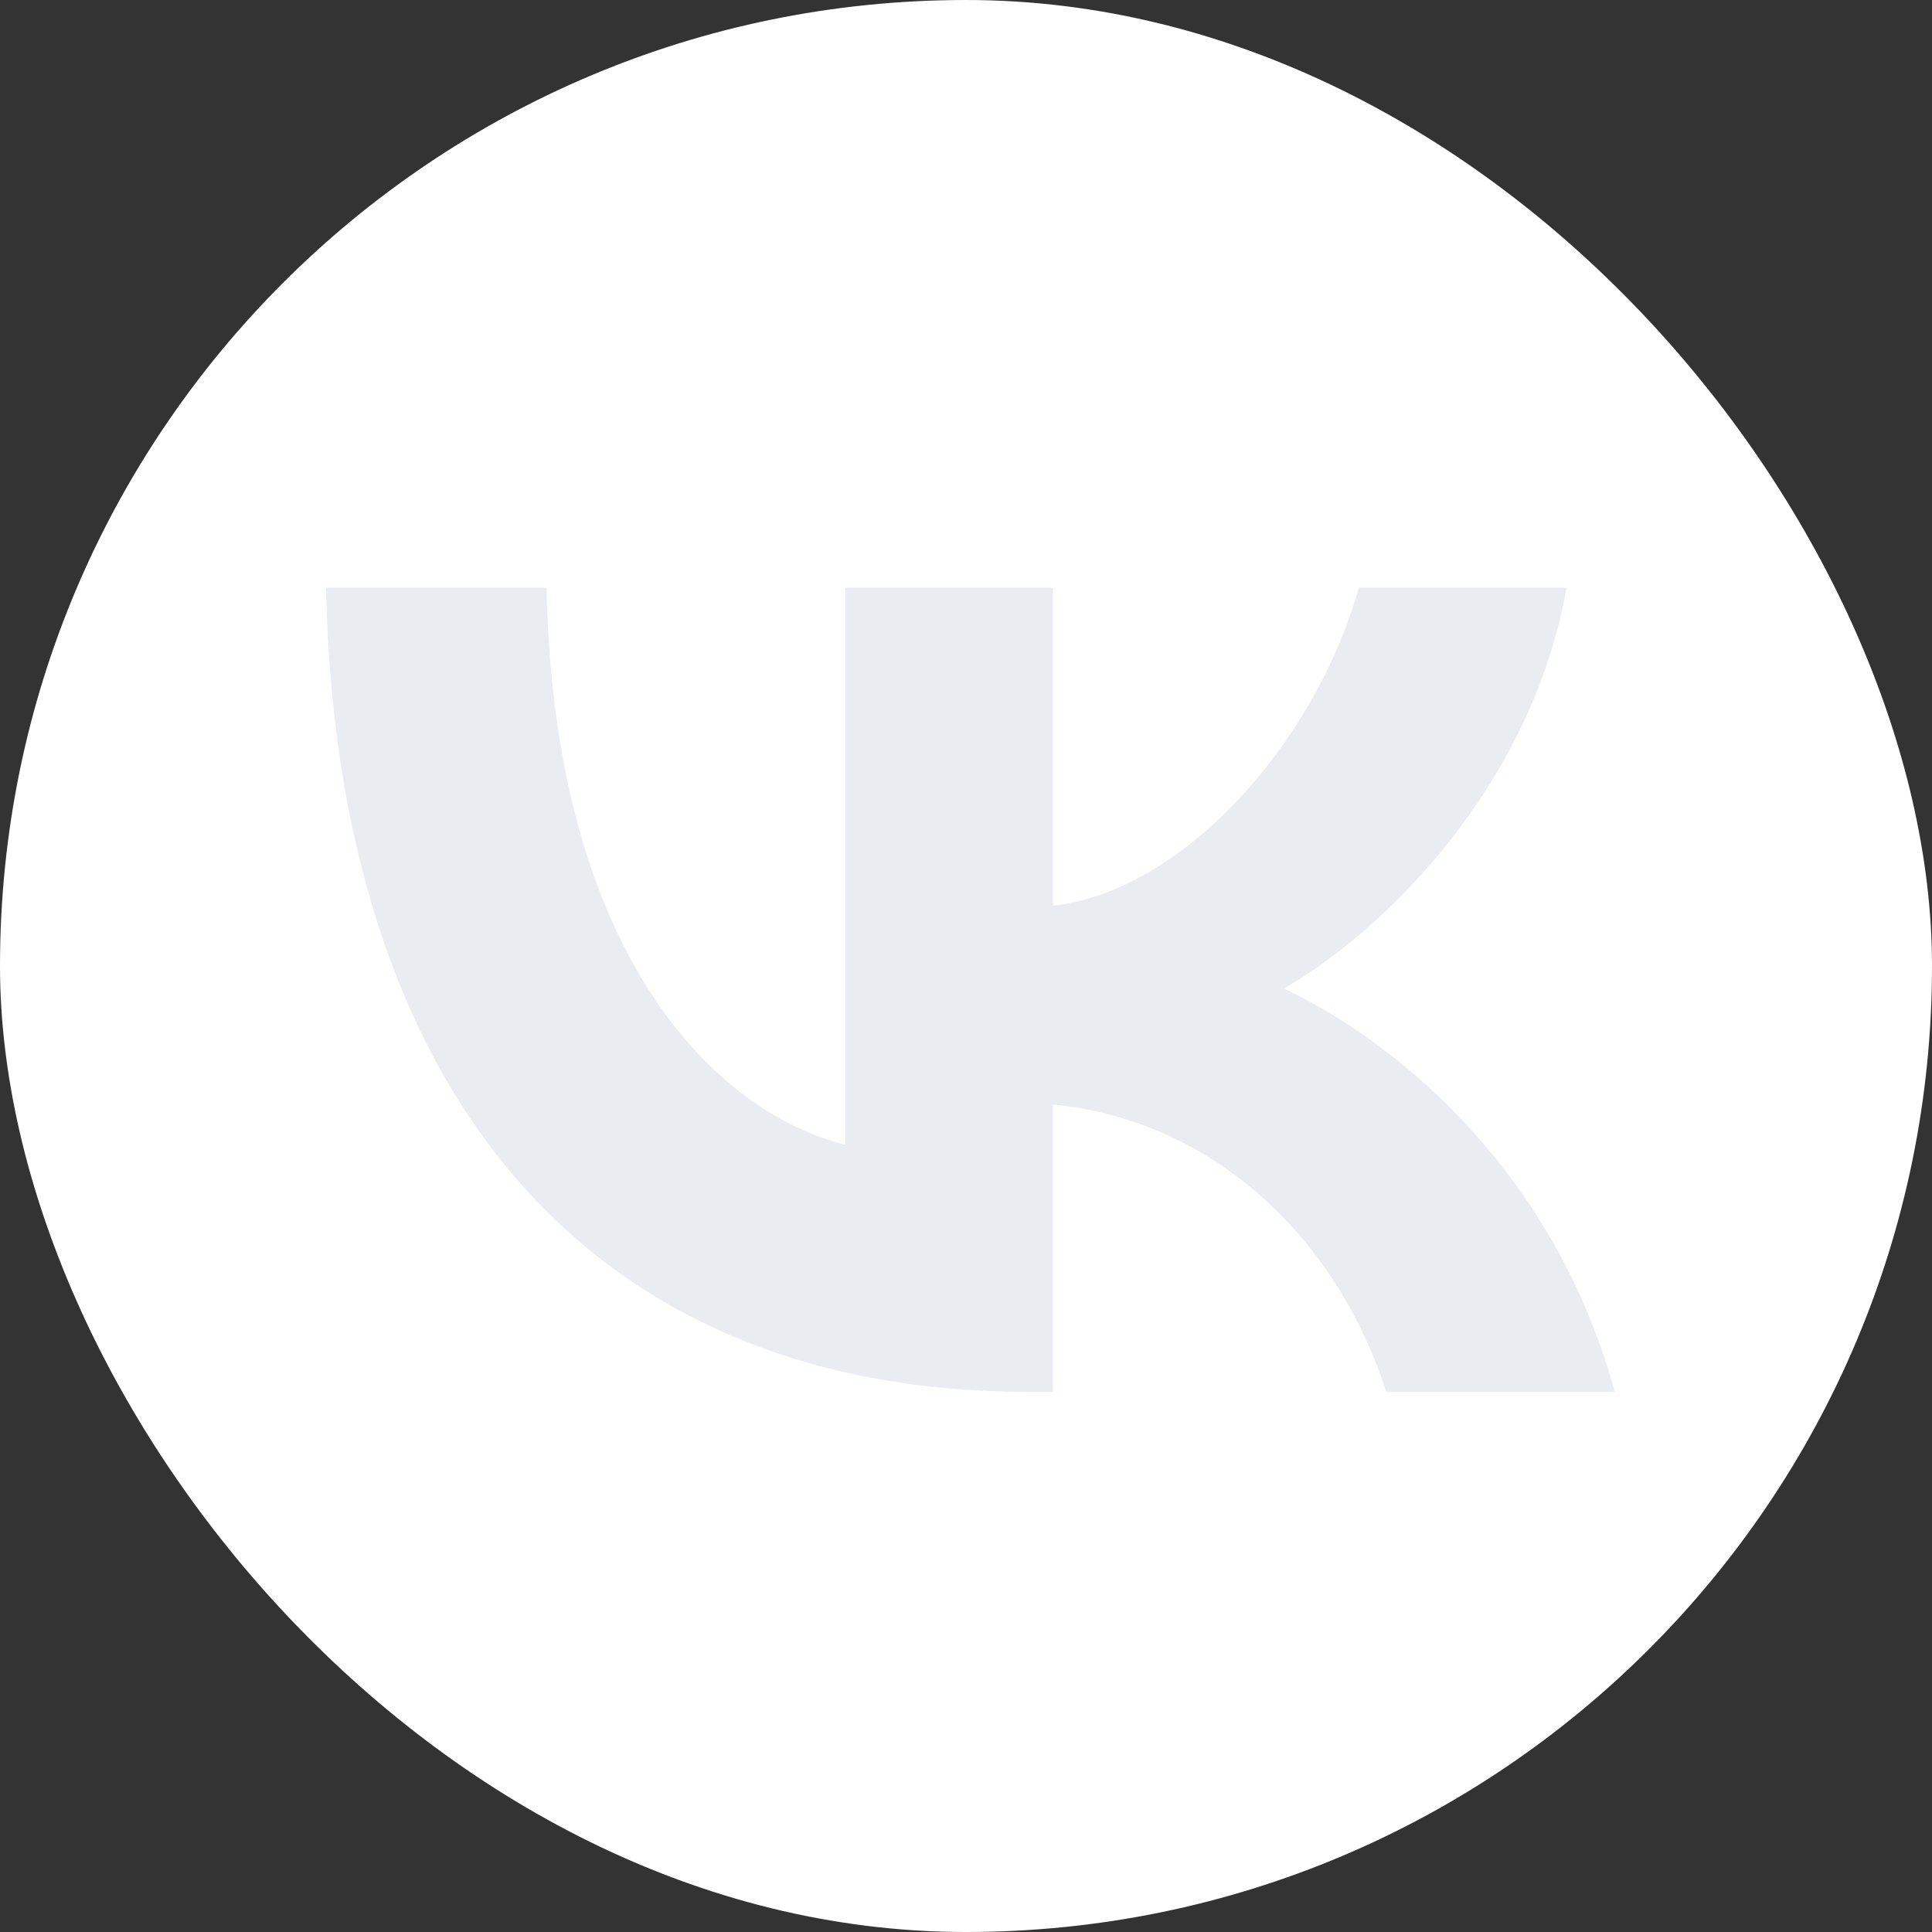 <svg width="60" height="60" viewBox="0 0 60 60" fill="none" xmlns="http://www.w3.org/2000/svg">
<rect x="0" y="0" width="60" height="60" fill="#333333" stroke="none"/>
<g clip-path="url(#clip0_622_45185)">
<path d="M0 28.8C0 15.223 0 8.435 4.218 4.218C8.435 0 15.223 0 28.8 0H31.2C44.776 0 51.565 0 55.782 4.218C60 8.435 60 15.223 60 28.8V31.2C60 44.776 60 51.565 55.782 55.782C51.565 60 44.776 60 31.2 60H28.8C15.223 60 8.435 60 4.218 55.782C0 51.565 0 44.776 0 31.2V28.8Z" fill="white"/>
<path d="M31.925 43.225C18.25 43.225 10.45 33.85 10.125 18.25H16.975C17.2 29.701 22.25 34.552 26.25 35.551V18.251H32.7V28.126C36.65 27.701 40.8 23.201 42.2 18.251H48.65C47.575 24.351 43.075 28.851 39.874 30.701C43.075 32.201 48.2 36.126 50.15 43.226H43.05C41.525 38.476 37.725 34.801 32.7 34.301V43.226H31.925V43.225Z" fill="#6E85AB" fill-opacity="0.15"/>
</g>
<defs>
<clipPath id="clip0_622_45185">
<rect width="60" height="60" rx="30" fill="white"/>
</clipPath>
</defs>
</svg>
